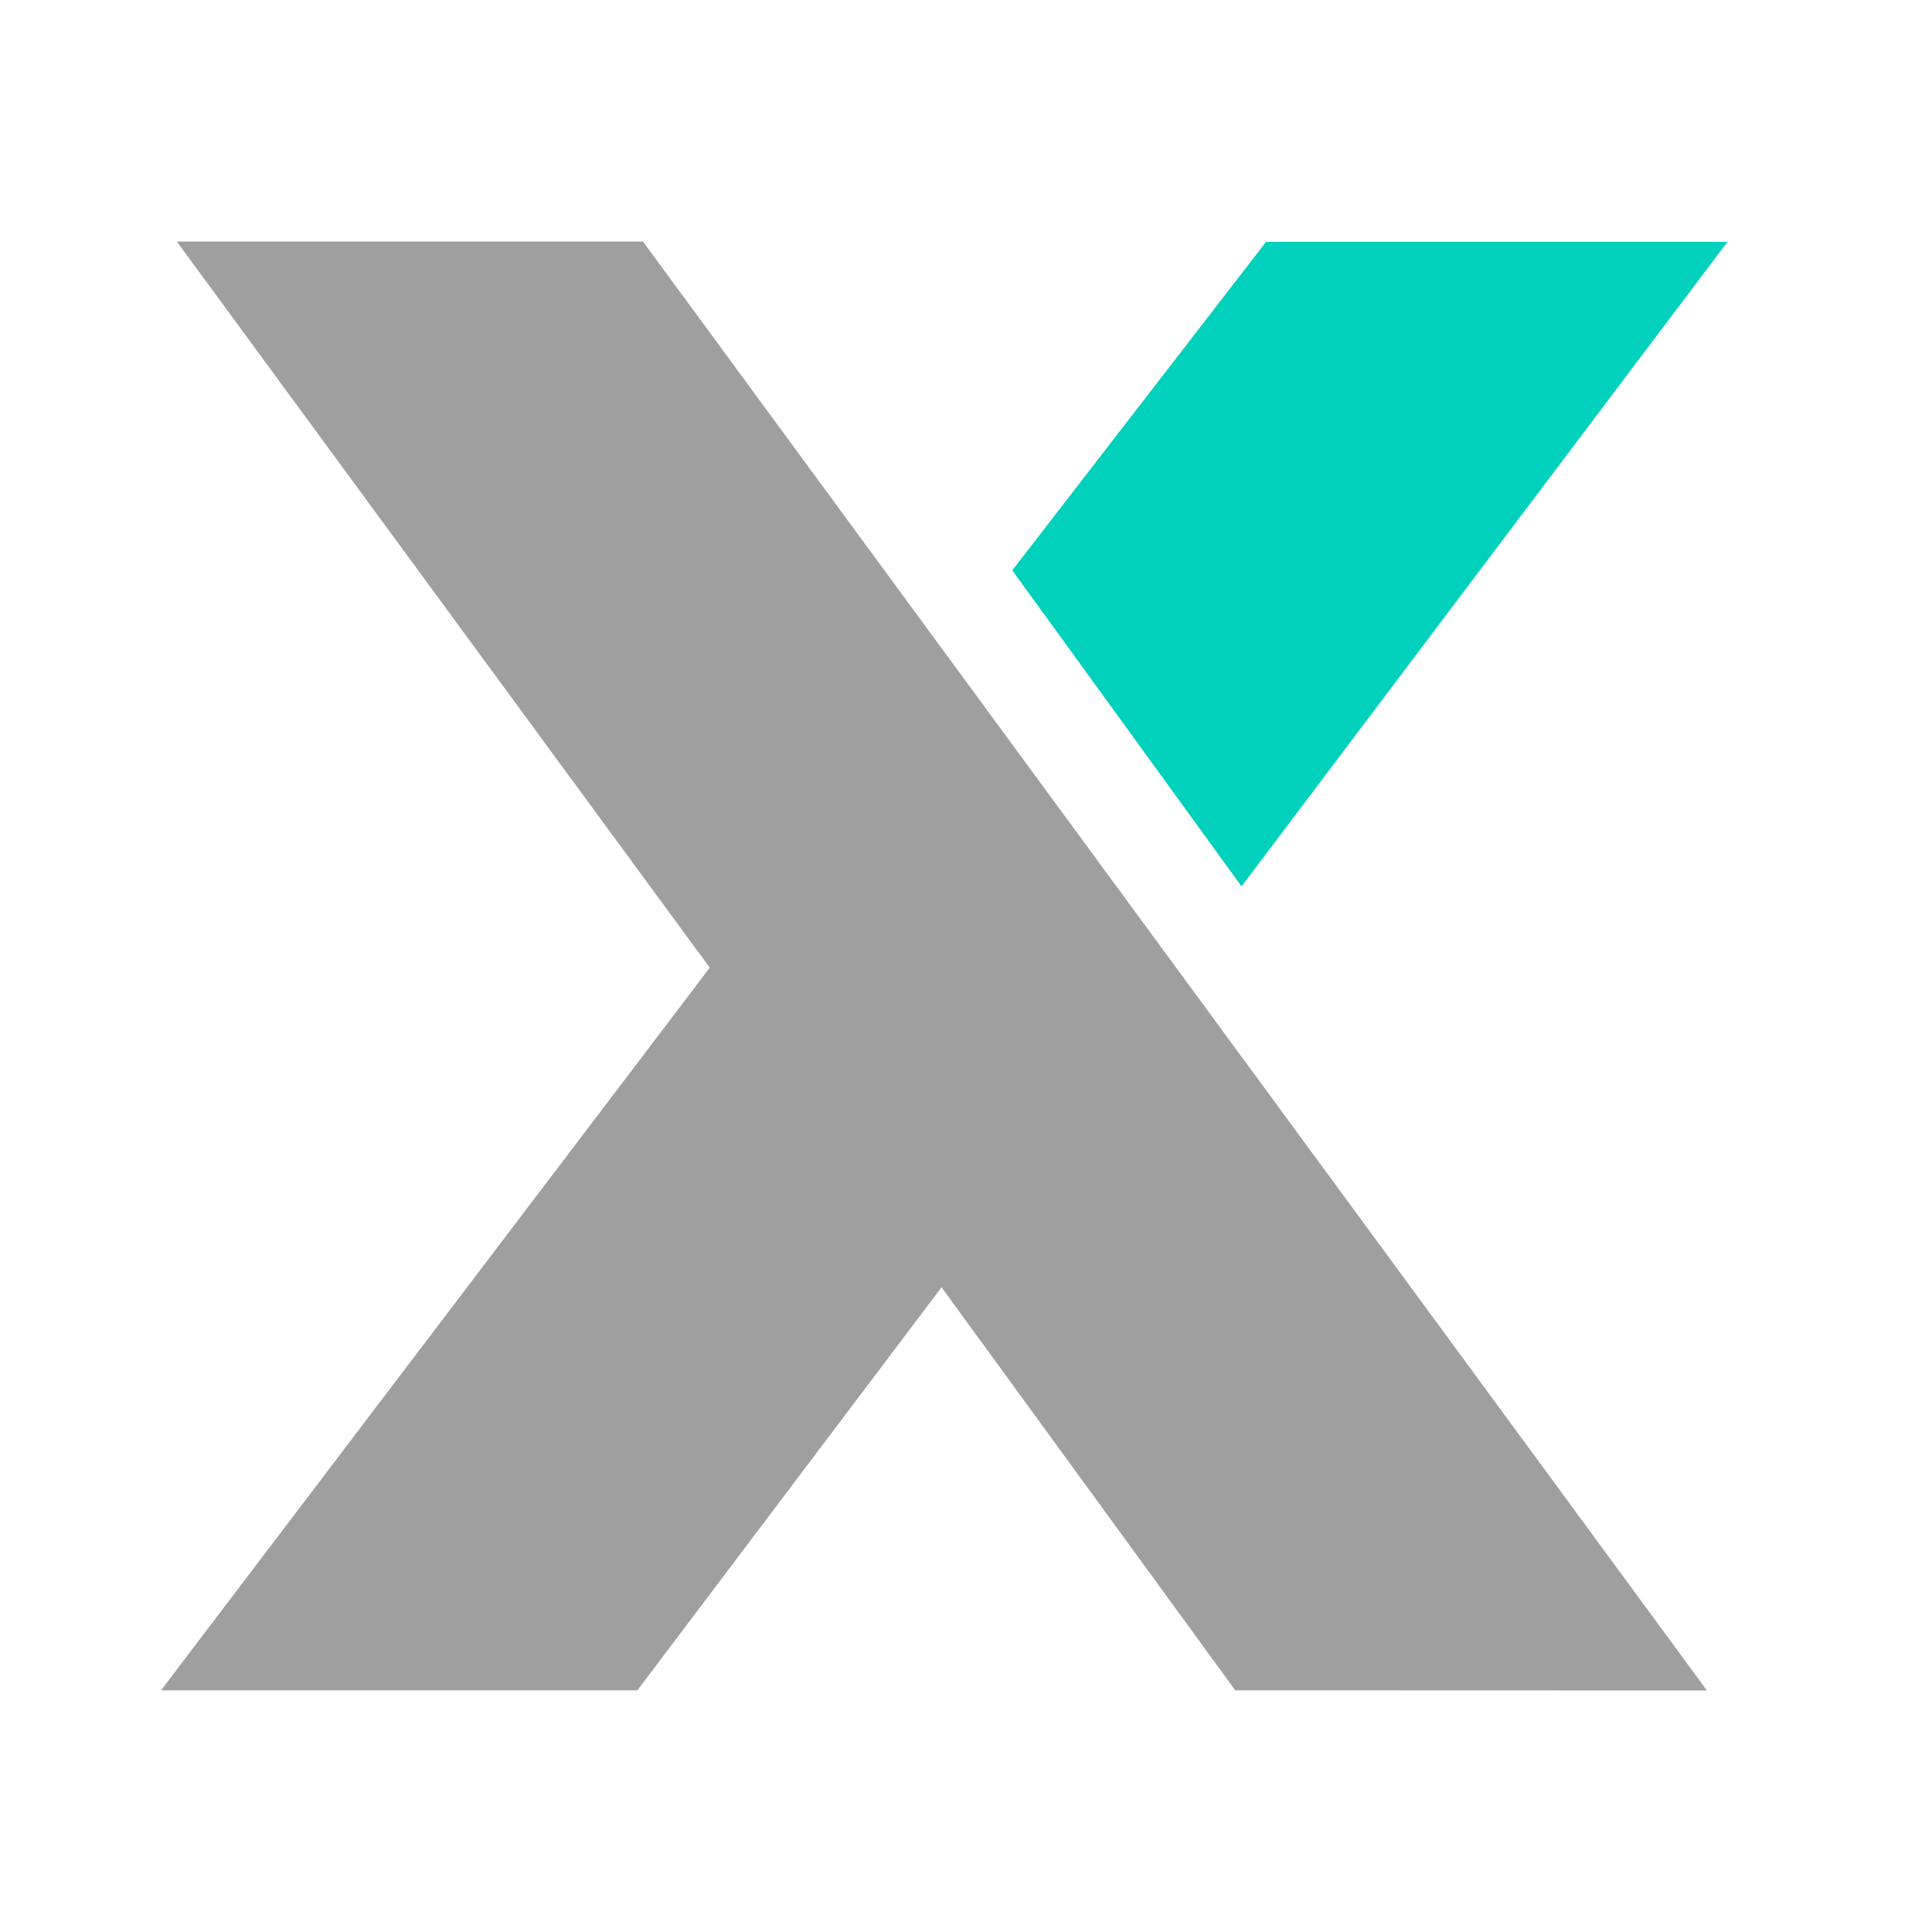 <svg width="24" height="24" viewBox="0 0 24 24" fill="none" xmlns="http://www.w3.org/2000/svg">
<path d="M21.459 3.005H15.727L12.575 7.085L15.423 11.011L21.459 3.005Z" fill="#00D1BC"/>
<path d="M21.204 21L7.987 3H2.196L8.817 12.021L2 20.998H7.918L11.696 15.991L15.345 20.998L21.204 21Z" fill="#9F9F9F"/>
</svg>

